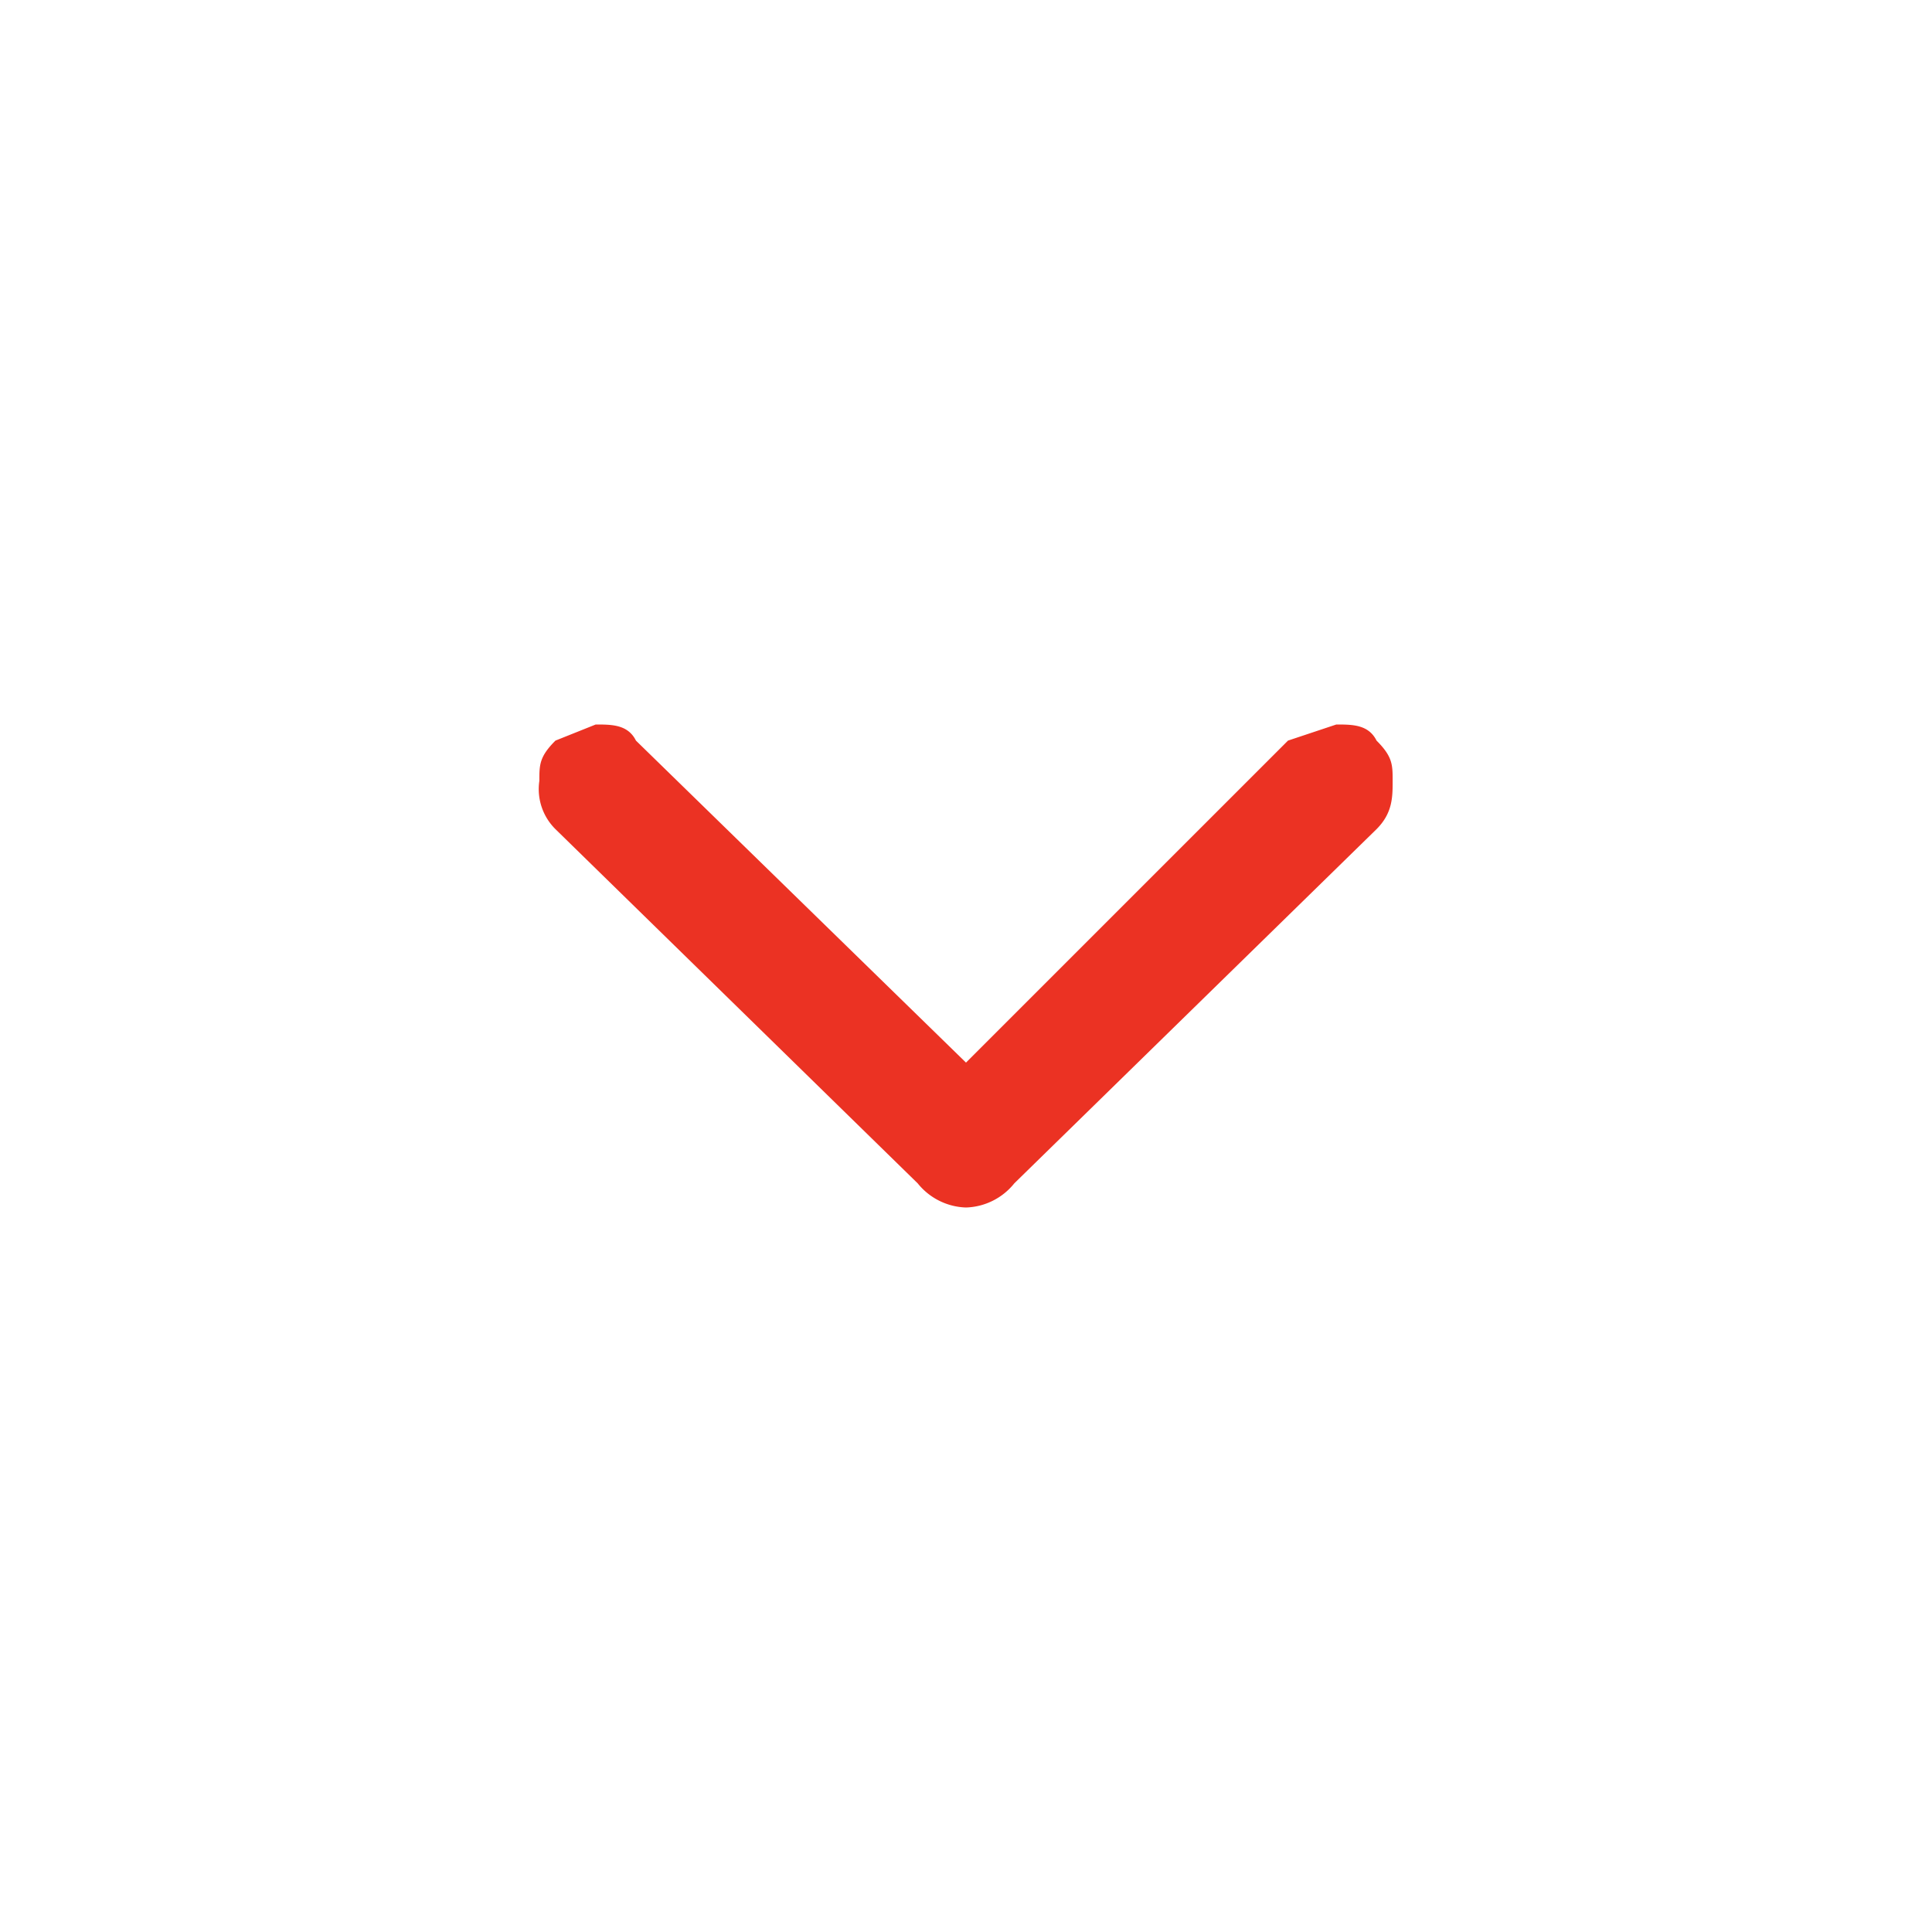 <svg width="24" height="24" viewBox="0 0 24 24" fill="none" xmlns="http://www.w3.org/2000/svg">
  <path d="M12 15a.8.8 0 0 1-.6-.3l-4.5-4.4a.7.7 0 0 1-.2-.6c0-.2 0-.3.2-.5l.5-.2c.2 0 .4 0 .5.2l4.1 4 4-4 .6-.2c.2 0 .4 0 .5.2.2.2.2.3.2.5s0 .4-.2.6l-4.5 4.4a.8.8 0 0 1-.6.3z" fill="#EB3223"/>
</svg>

